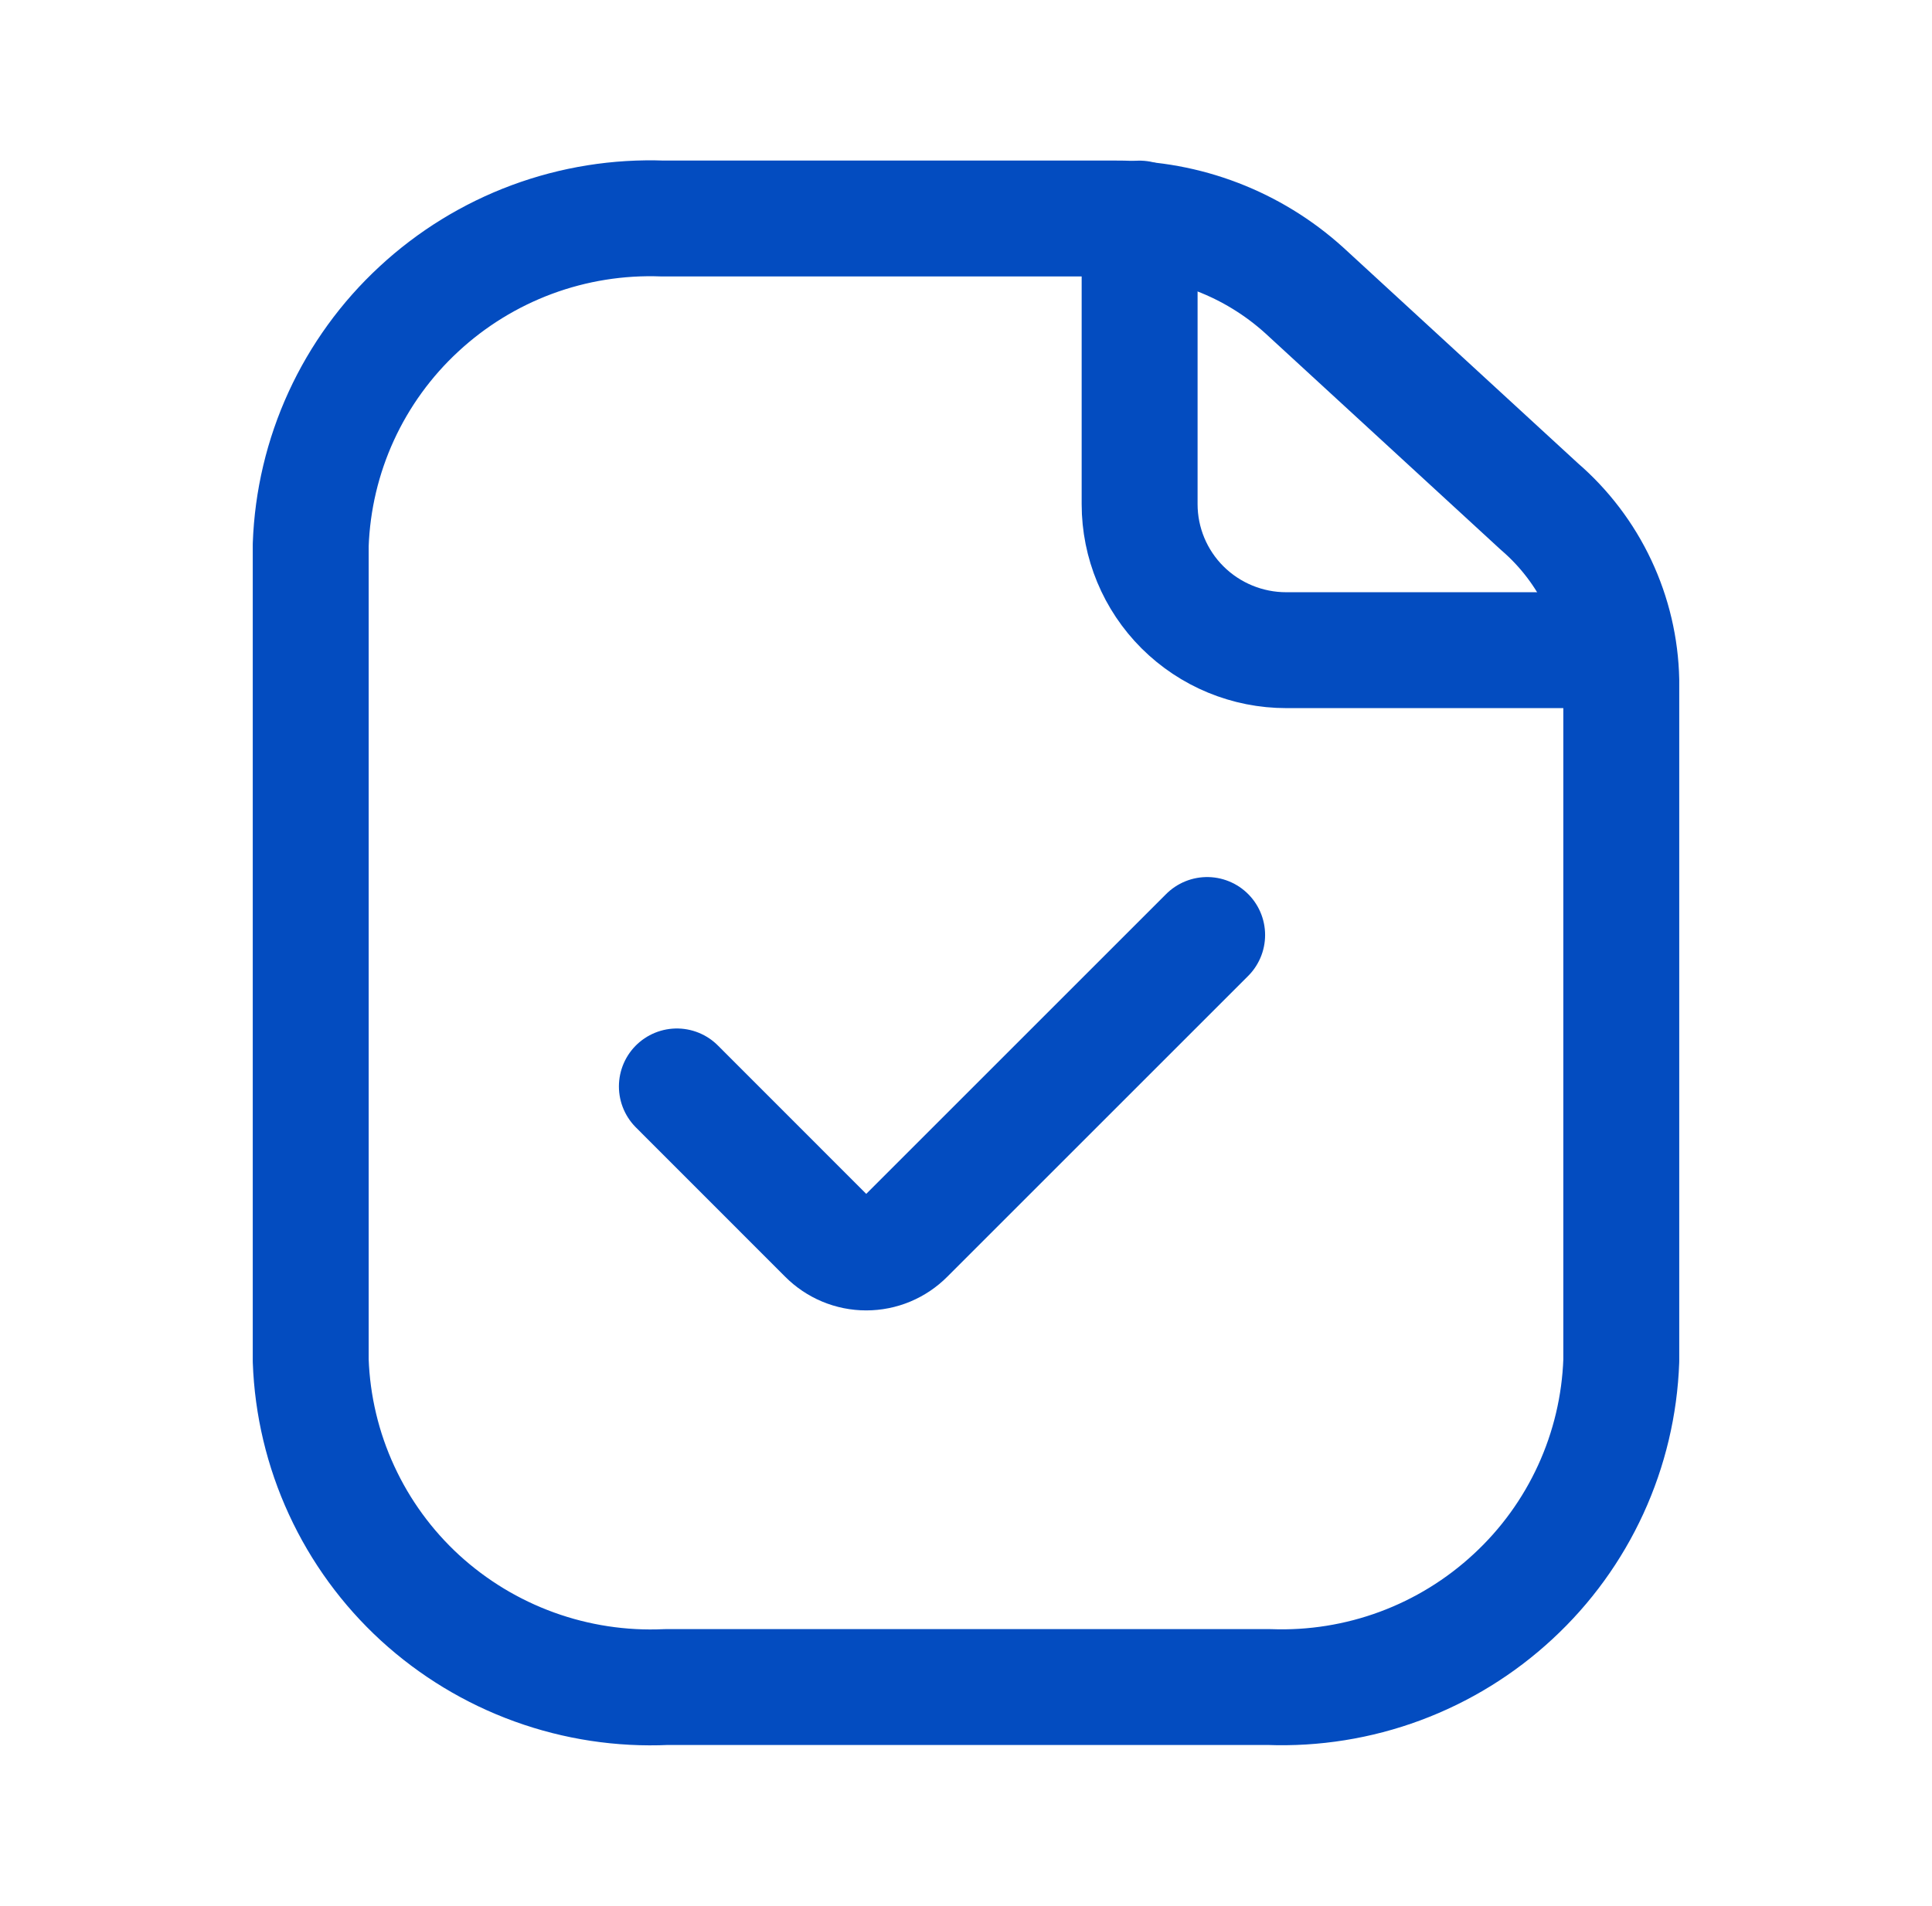 <svg width="75" height="74" viewBox="0 0 75 74" fill="none" xmlns="http://www.w3.org/2000/svg">
<path d="M44.24 8.488V19.576C44.24 21.078 44.838 22.52 45.905 23.584C46.975 24.649 48.423 25.247 49.932 25.246H62.651" stroke="#034CC0" stroke-width="4.5" stroke-linecap="round" stroke-linejoin="round"/>
<path d="M62.938 26.418V52.836C62.876 54.564 62.474 56.263 61.753 57.834C61.032 59.406 60.008 60.82 58.738 61.993C57.467 63.173 55.977 64.09 54.352 64.693C52.727 65.296 50.998 65.573 49.266 65.508H25.863C24.121 65.588 22.379 65.323 20.739 64.728C19.099 64.134 17.592 63.221 16.305 62.043C15.023 60.866 13.988 59.446 13.26 57.865C12.531 56.285 12.124 54.575 12.062 52.836V21.158C12.124 19.43 12.526 17.731 13.247 16.159C13.968 14.588 14.992 13.174 16.262 12C17.533 10.821 19.023 9.904 20.648 9.3C22.273 8.697 24.002 8.42 25.734 8.485H43.352C46.042 8.476 48.638 9.471 50.632 11.276L59.759 19.669C60.733 20.508 61.519 21.542 62.066 22.705C62.614 23.868 62.911 25.133 62.938 26.418Z" stroke="#034CC0" stroke-width="4.5" stroke-linecap="round" stroke-linejoin="round"/>
<path d="M26.276 42.186L32.07 47.983C32.274 48.189 32.516 48.352 32.783 48.464C33.051 48.576 33.337 48.633 33.627 48.633C33.917 48.633 34.203 48.576 34.471 48.464C34.738 48.352 34.98 48.189 35.184 47.983L46.861 36.306" stroke="#034CC0" stroke-width="4.5" stroke-linecap="round" stroke-linejoin="round"/>
</svg>
